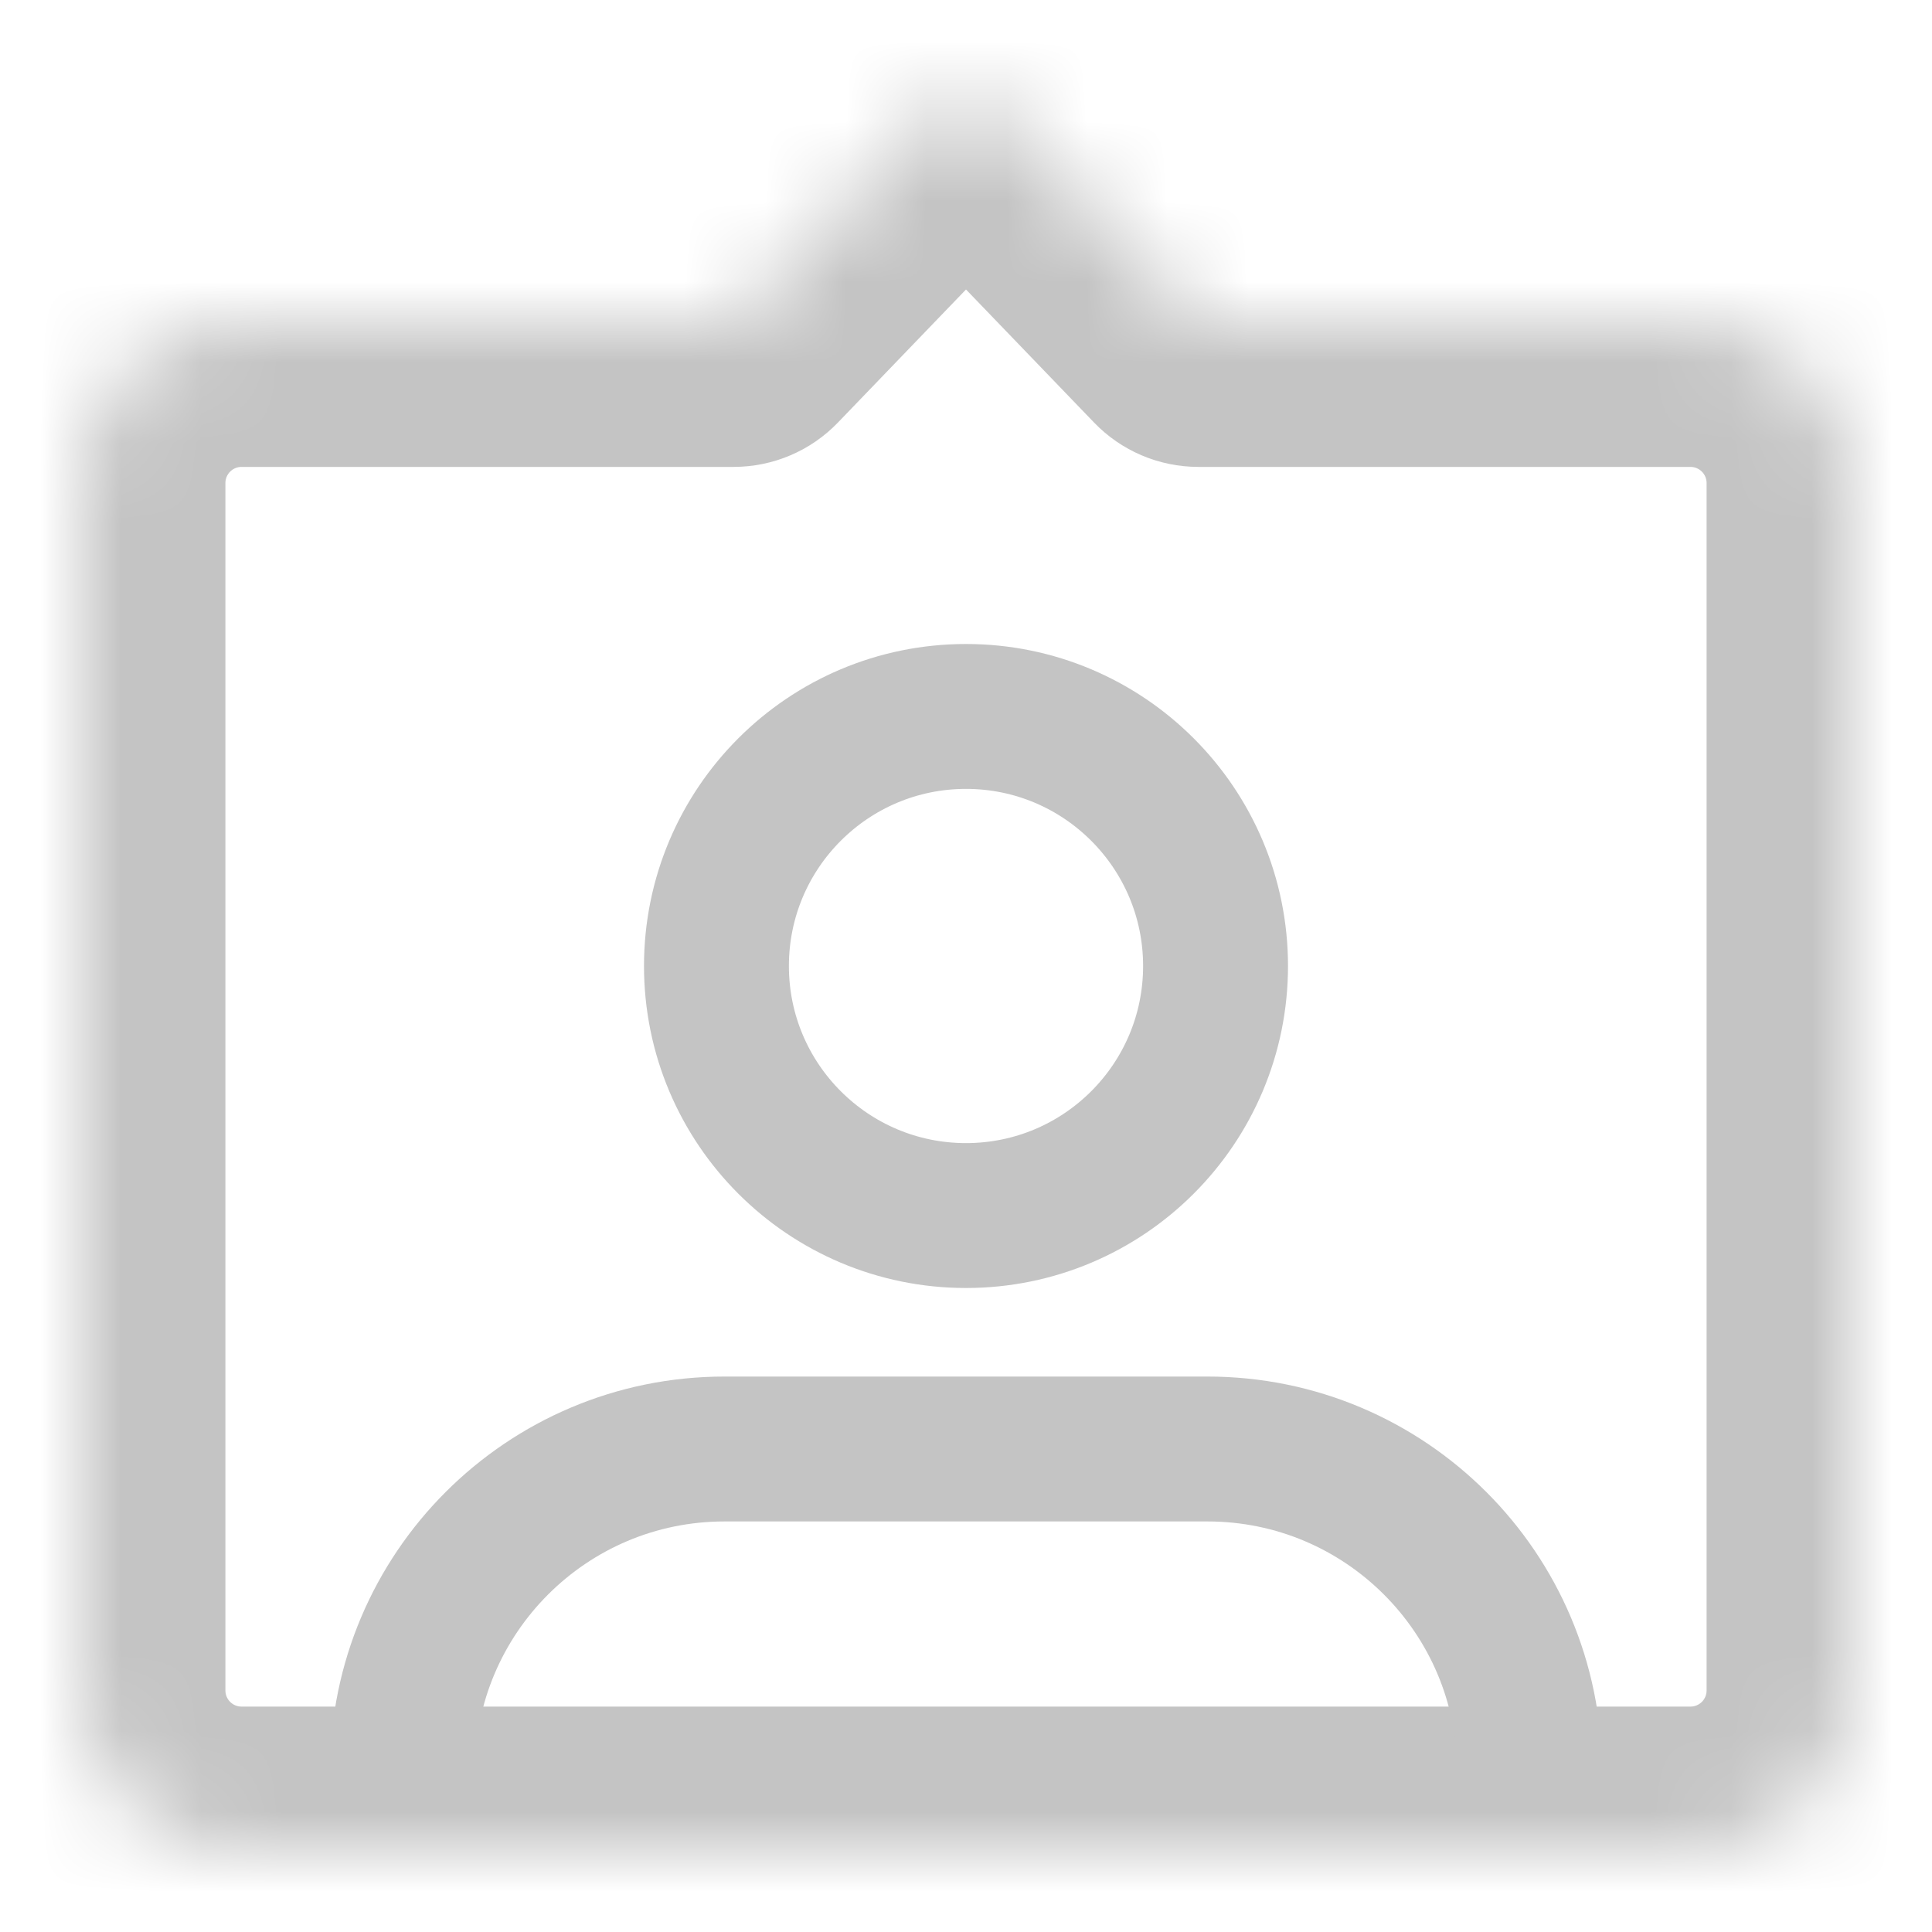 <svg width="24" height="24" viewBox="0 0 24 24" fill="none" xmlns="http://www.w3.org/2000/svg">
<g id="Icons">
<g id="Union">
<mask id="path-1-inside-1_2718_776" fill="white">
<path fill-rule="evenodd" clip-rule="evenodd" d="M12.216 1.225C12.098 1.102 11.902 1.102 11.784 1.225L9.113 4H3C1.895 4 1 4.895 1 6V21C1 22.105 1.895 23 3 23H21C22.105 23 23 22.105 23 21V6C23 4.895 22.105 4 21 4H14.887L12.216 1.225Z"/>
</mask>
<path d="M11.784 1.225L10.487 -0.023L10.487 -0.023L11.784 1.225ZM12.216 1.225L13.513 -0.023L13.513 -0.023L12.216 1.225ZM9.113 4V5.8C9.603 5.8 10.071 5.601 10.41 5.248L9.113 4ZM14.887 4L13.59 5.248C13.929 5.601 14.397 5.8 14.887 5.8V4ZM13.081 2.473C12.491 3.086 11.509 3.086 10.919 2.473L13.513 -0.023C12.687 -0.882 11.313 -0.882 10.487 -0.023L13.081 2.473ZM10.41 5.248L13.081 2.473L10.487 -0.023L7.816 2.752L10.41 5.248ZM3 5.8H9.113V2.2H3V5.8ZM2.8 6C2.8 5.89 2.89 5.8 3 5.8V2.2C0.901 2.2 -0.8 3.901 -0.8 6H2.8ZM2.8 21V6H-0.8V21H2.8ZM3 21.2C2.89 21.2 2.8 21.11 2.8 21H-0.8C-0.8 23.099 0.901 24.8 3 24.8V21.2ZM21 21.2H3V24.8H21V21.2ZM21.2 21C21.2 21.11 21.11 21.2 21 21.2V24.8C23.099 24.8 24.8 23.099 24.8 21H21.2ZM21.2 6V21H24.8V6H21.2ZM21 5.8C21.11 5.8 21.2 5.89 21.2 6H24.8C24.8 3.901 23.099 2.2 21 2.2V5.8ZM14.887 5.8H21V2.2H14.887V5.8ZM10.919 2.473L13.59 5.248L16.184 2.752L13.513 -0.023L10.919 2.473Z" fill="#C4C4C4" mask="url(#path-1-inside-1_2718_776)"/>
</g>
<circle id="Ellipse 74" cx="12" cy="12" r="3.1" stroke="#C4C4C4" stroke-width="1.8"/>
<path id="Vector 15" d="M5 22V22C5 19.791 6.791 18 9 18H15C17.209 18 19 19.791 19 22V22" stroke="#C4C4C4" stroke-width="1.8"/>
</g>
</svg>
